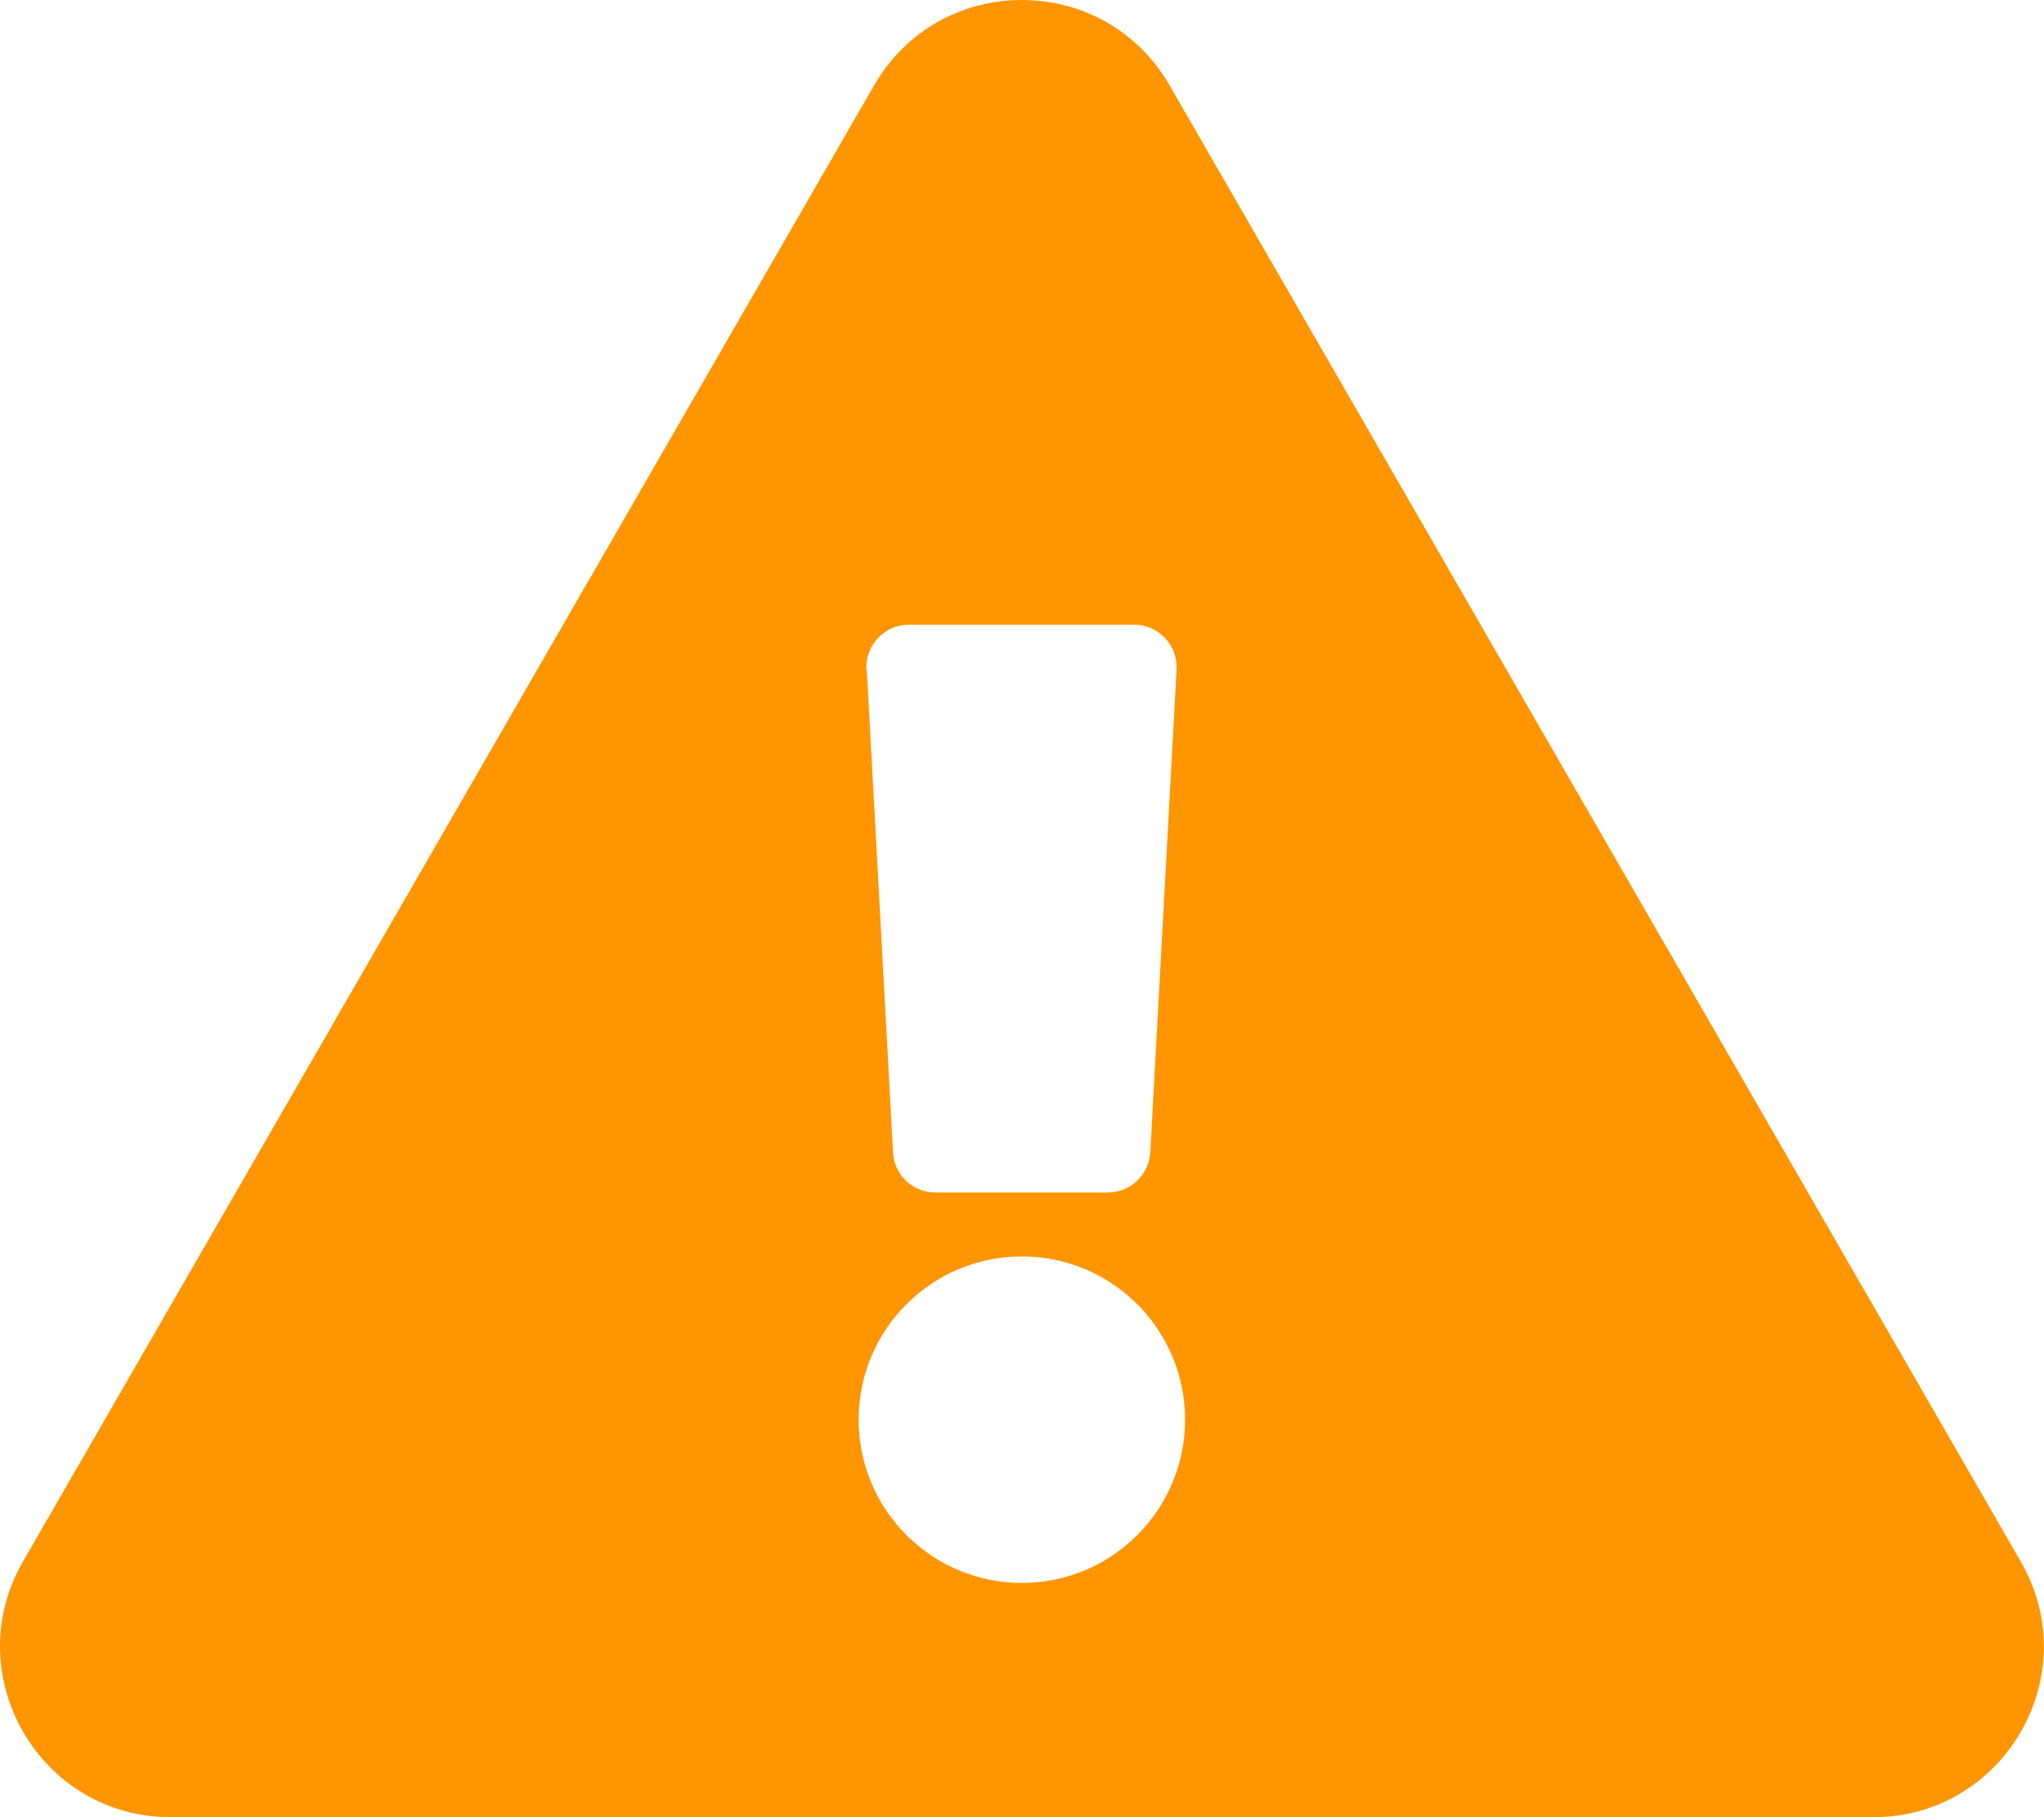 <svg width="72" height="64" viewBox="0 0 72 64" fill="none" xmlns="http://www.w3.org/2000/svg">
<path d="M71.183 55C73.495 59 70.595 64 65.983 64H6.008C1.395 64 -1.492 58.987 0.808 55L30.795 3C33.108 -1 38.883 -1 41.195 3L71.183 55ZM35.995 44.25C32.82 44.25 30.245 46.825 30.245 50C30.245 53.175 32.82 55.75 35.995 55.75C39.17 55.75 41.745 53.175 41.745 50C41.745 46.825 39.17 44.25 35.995 44.25ZM30.533 23.587L31.458 40.587C31.495 41.388 32.158 42 32.958 42H39.02C39.82 42 40.47 41.375 40.52 40.587L41.445 23.587C41.495 22.725 40.808 22 39.945 22H32.02C31.158 22 30.47 22.725 30.52 23.587H30.533Z" fill="#FF9500"/>
</svg>

